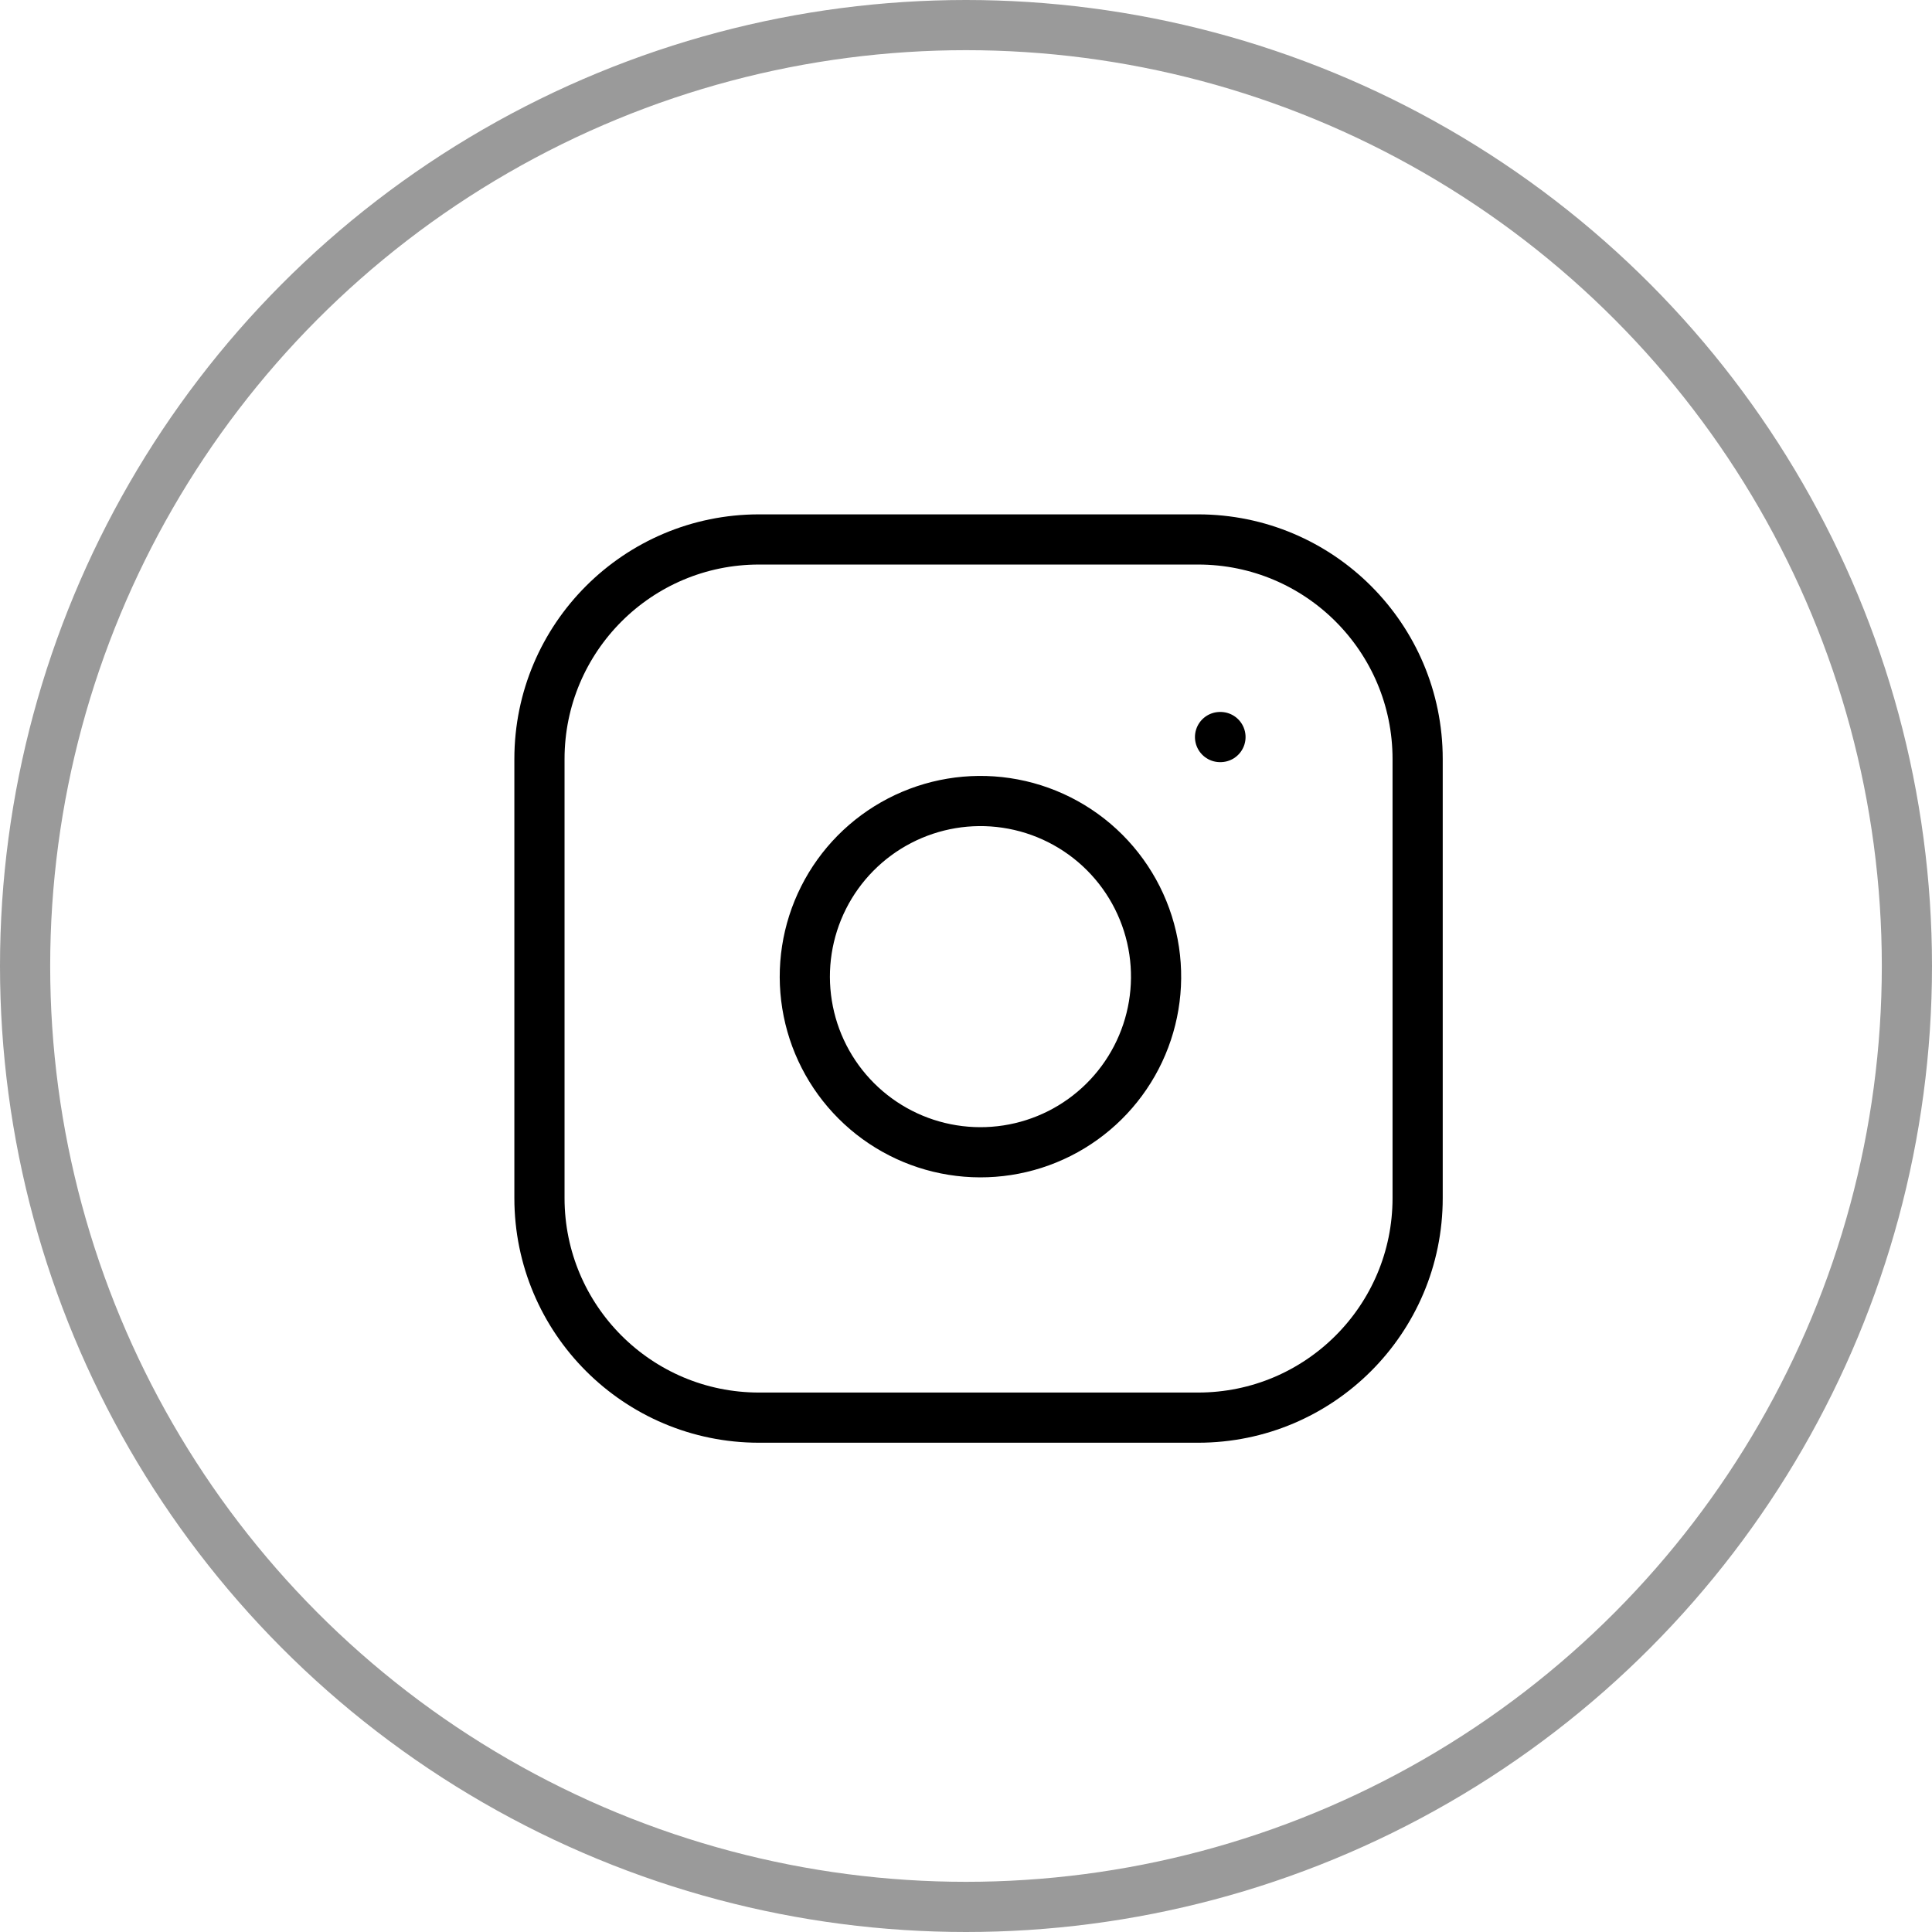 <svg width="77" height="77" viewBox="0 0 77 77" fill="none" xmlns="http://www.w3.org/2000/svg">
<circle cx="38.5" cy="38.5" r="37.5" stroke="#9A9A9A" stroke-width="2"/>
<path d="M47.75 21.5H30.25C25.418 21.5 21.5 25.418 21.5 30.25V47.75C21.5 52.583 25.418 56.5 30.25 56.5H47.75C52.583 56.5 56.5 52.583 56.5 47.75V30.25C56.5 25.418 52.583 21.5 47.75 21.5Z" stroke="black" stroke-width="2" stroke-linecap="round" stroke-linejoin="round"/>
<path d="M46 37.898C46.216 39.354 45.967 40.841 45.289 42.148C44.611 43.455 43.538 44.515 42.223 45.177C40.908 45.839 39.417 46.069 37.964 45.835C36.51 45.602 35.167 44.915 34.126 43.874C33.085 42.833 32.398 41.49 32.165 40.036C31.931 38.583 32.161 37.092 32.823 35.777C33.485 34.462 34.545 33.389 35.852 32.711C37.159 32.033 38.646 31.784 40.102 32C41.588 32.22 42.964 32.913 44.026 33.975C45.087 35.037 45.78 36.412 46 37.898Z" stroke="black" stroke-width="2" stroke-linecap="round" stroke-linejoin="round"/>
<path d="M48.625 29.375H48.642" stroke="black" stroke-width="2" stroke-linecap="round" stroke-linejoin="round"/>
</svg>
